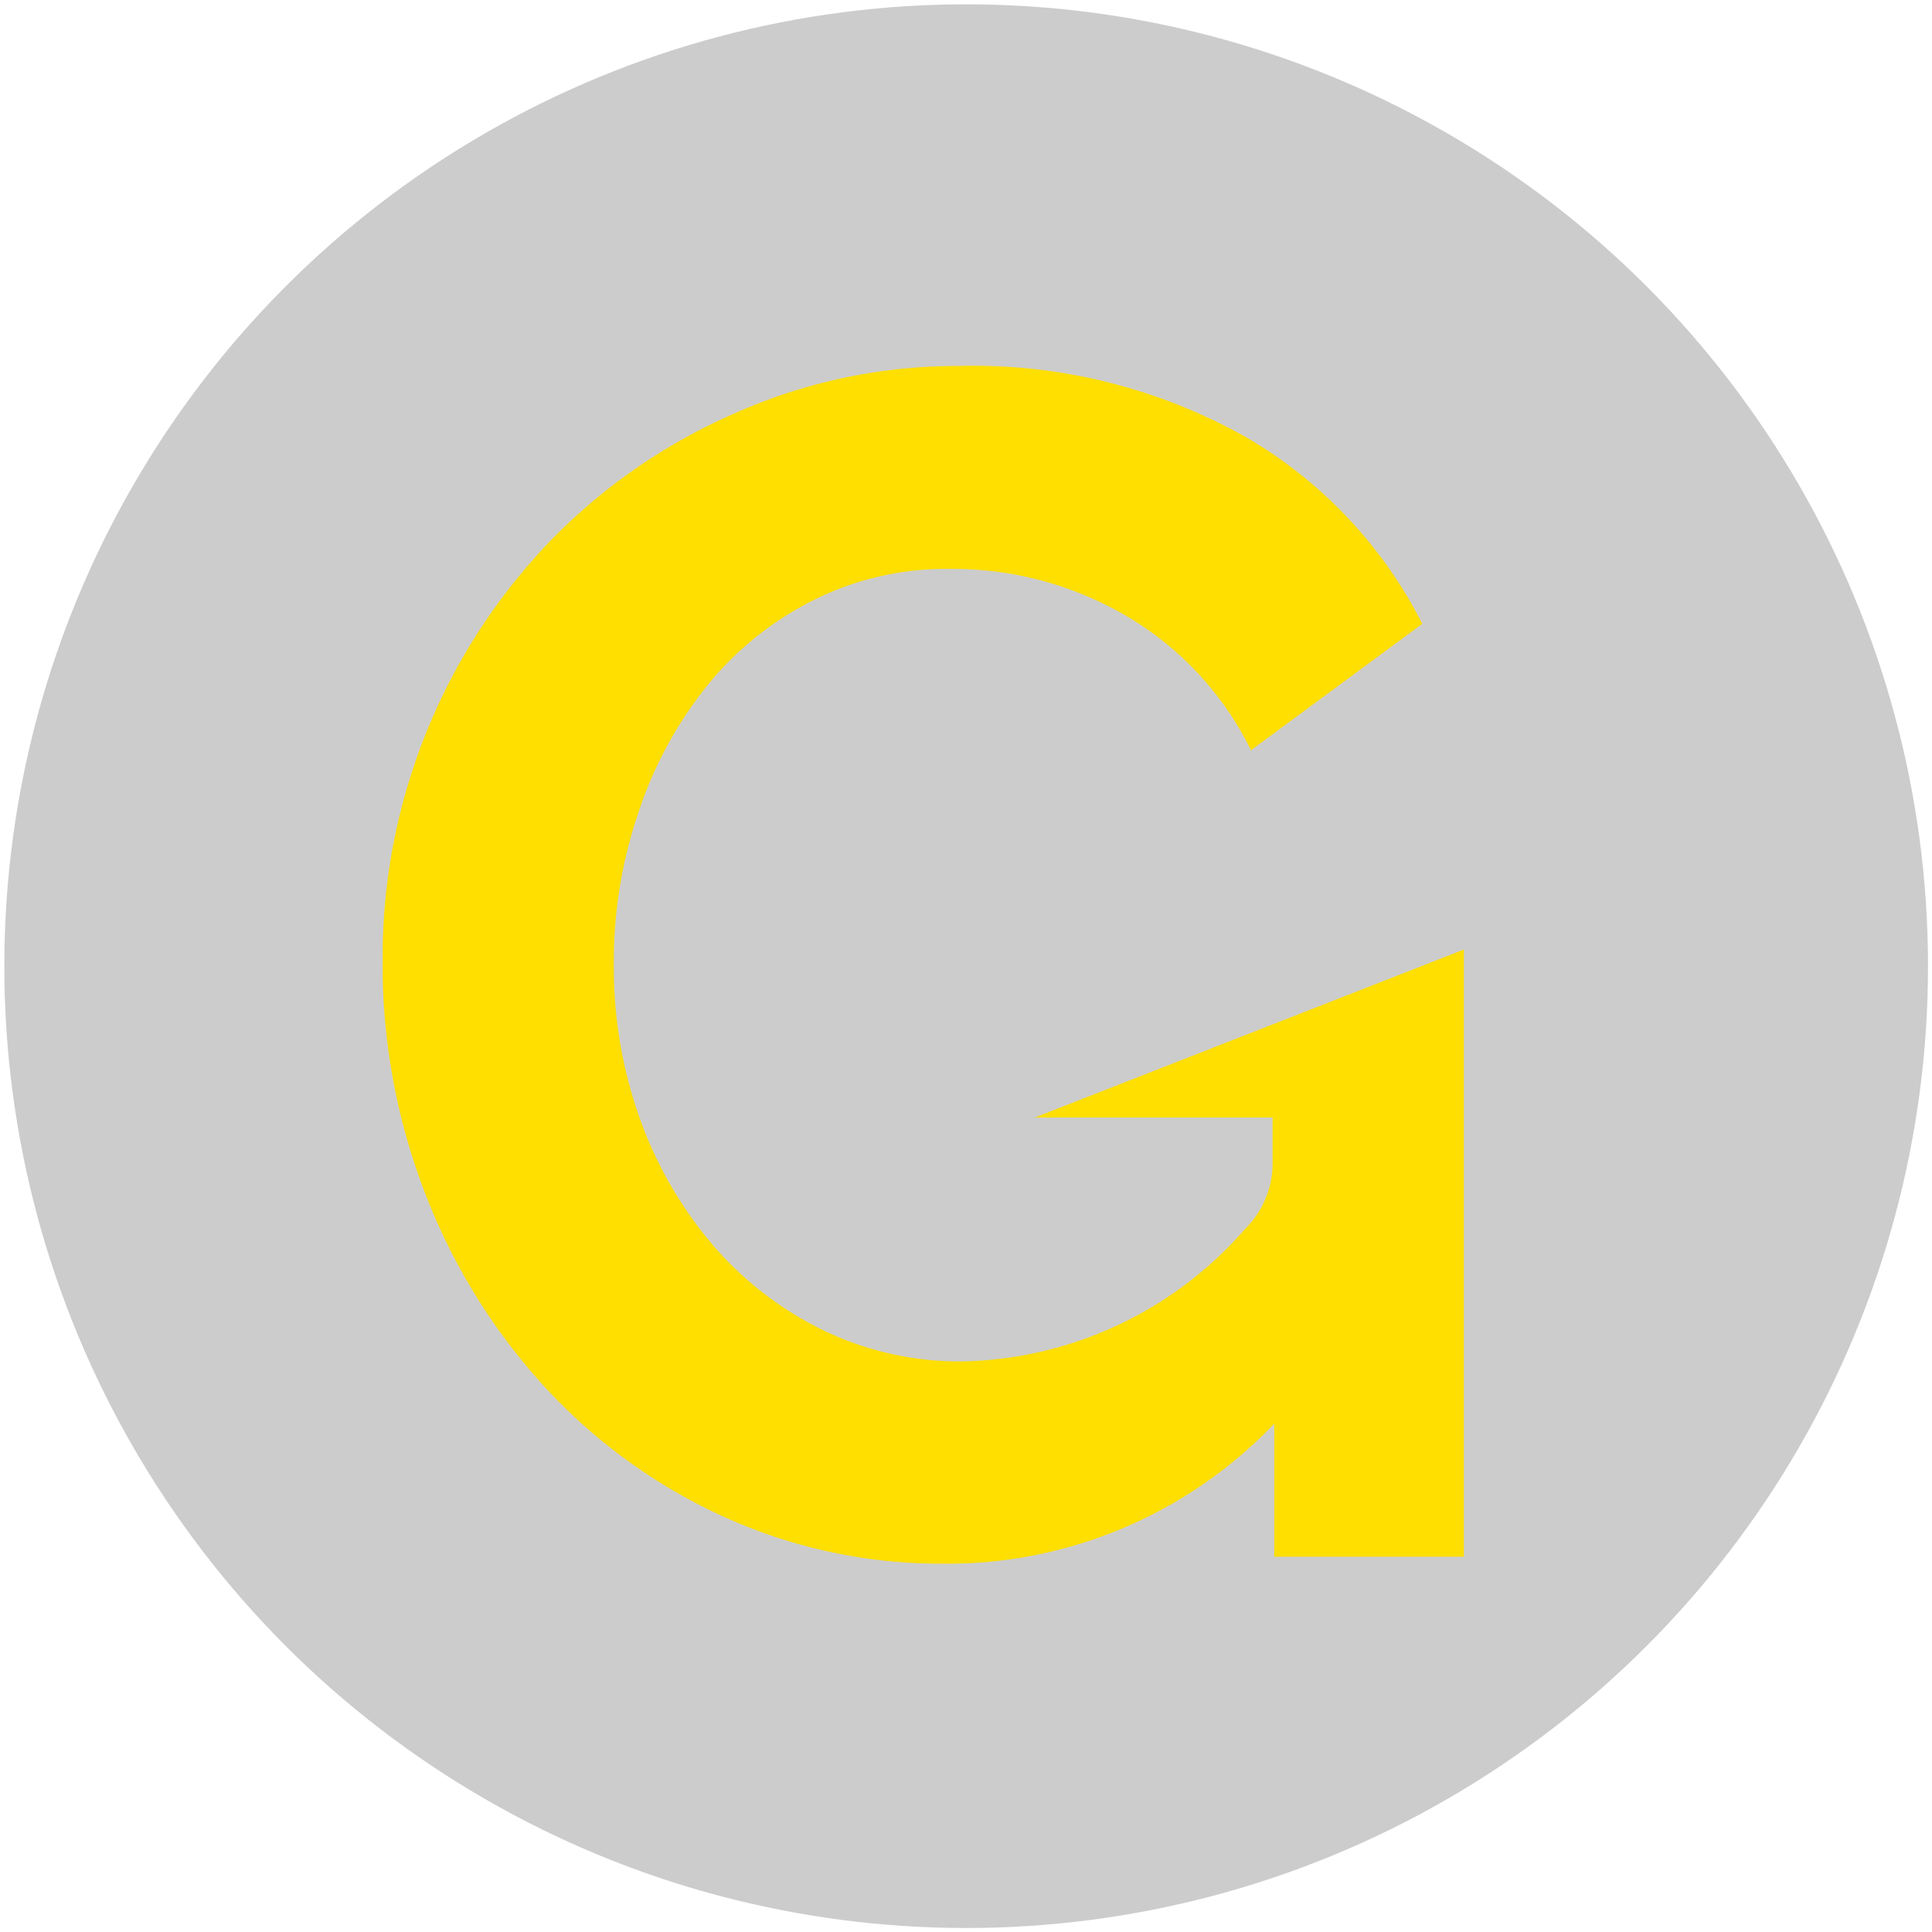 <svg xmlns="http://www.w3.org/2000/svg" viewBox="0 0 58.07 58.07"><defs><style>.cls-1{fill:rgba(0,0,0,0.2);stroke-miterlimit:10;stroke-width:0.25px;}.cls-2{fill:#fedf00;}</style></defs><title>Single</title><g id="Layer_2" data-name="Layer 2"><g id="Layer_1-2" data-name="Layer 1"><circle class="cls-1" cx="29.04" cy="29.04" r="28.91"/><path class="cls-2" d="M44,28.54V46.79h-5.7v-4A13.57,13.57,0,0,1,28.35,47a15.72,15.72,0,0,1-6.57-1.4,16.71,16.71,0,0,1-5.35-3.85A18.34,18.34,0,0,1,12.83,36a19.09,19.09,0,0,1-1.33-7.17,18.06,18.06,0,0,1,5-12.53A17.41,17.41,0,0,1,22,12.46,16.41,16.41,0,0,1,28.8,11a16.69,16.69,0,0,1,8.58,2.1,13.58,13.58,0,0,1,5.37,5.65l-5.15,3.8a9.55,9.55,0,0,0-3.77-4.05,10.33,10.33,0,0,0-5.28-1.4,8.89,8.89,0,0,0-4.12.95,9.68,9.68,0,0,0-3.2,2.59,12.15,12.15,0,0,0-2.05,3.81A13.91,13.91,0,0,0,18.45,29a13.51,13.51,0,0,0,.8,4.67,12.16,12.16,0,0,0,2.2,3.78A10.34,10.34,0,0,0,24.78,40a9.43,9.43,0,0,0,4.17.92,11.57,11.57,0,0,0,8.49-4A2.77,2.77,0,0,0,38.25,35V33.59H31.1"/></g></g></svg>